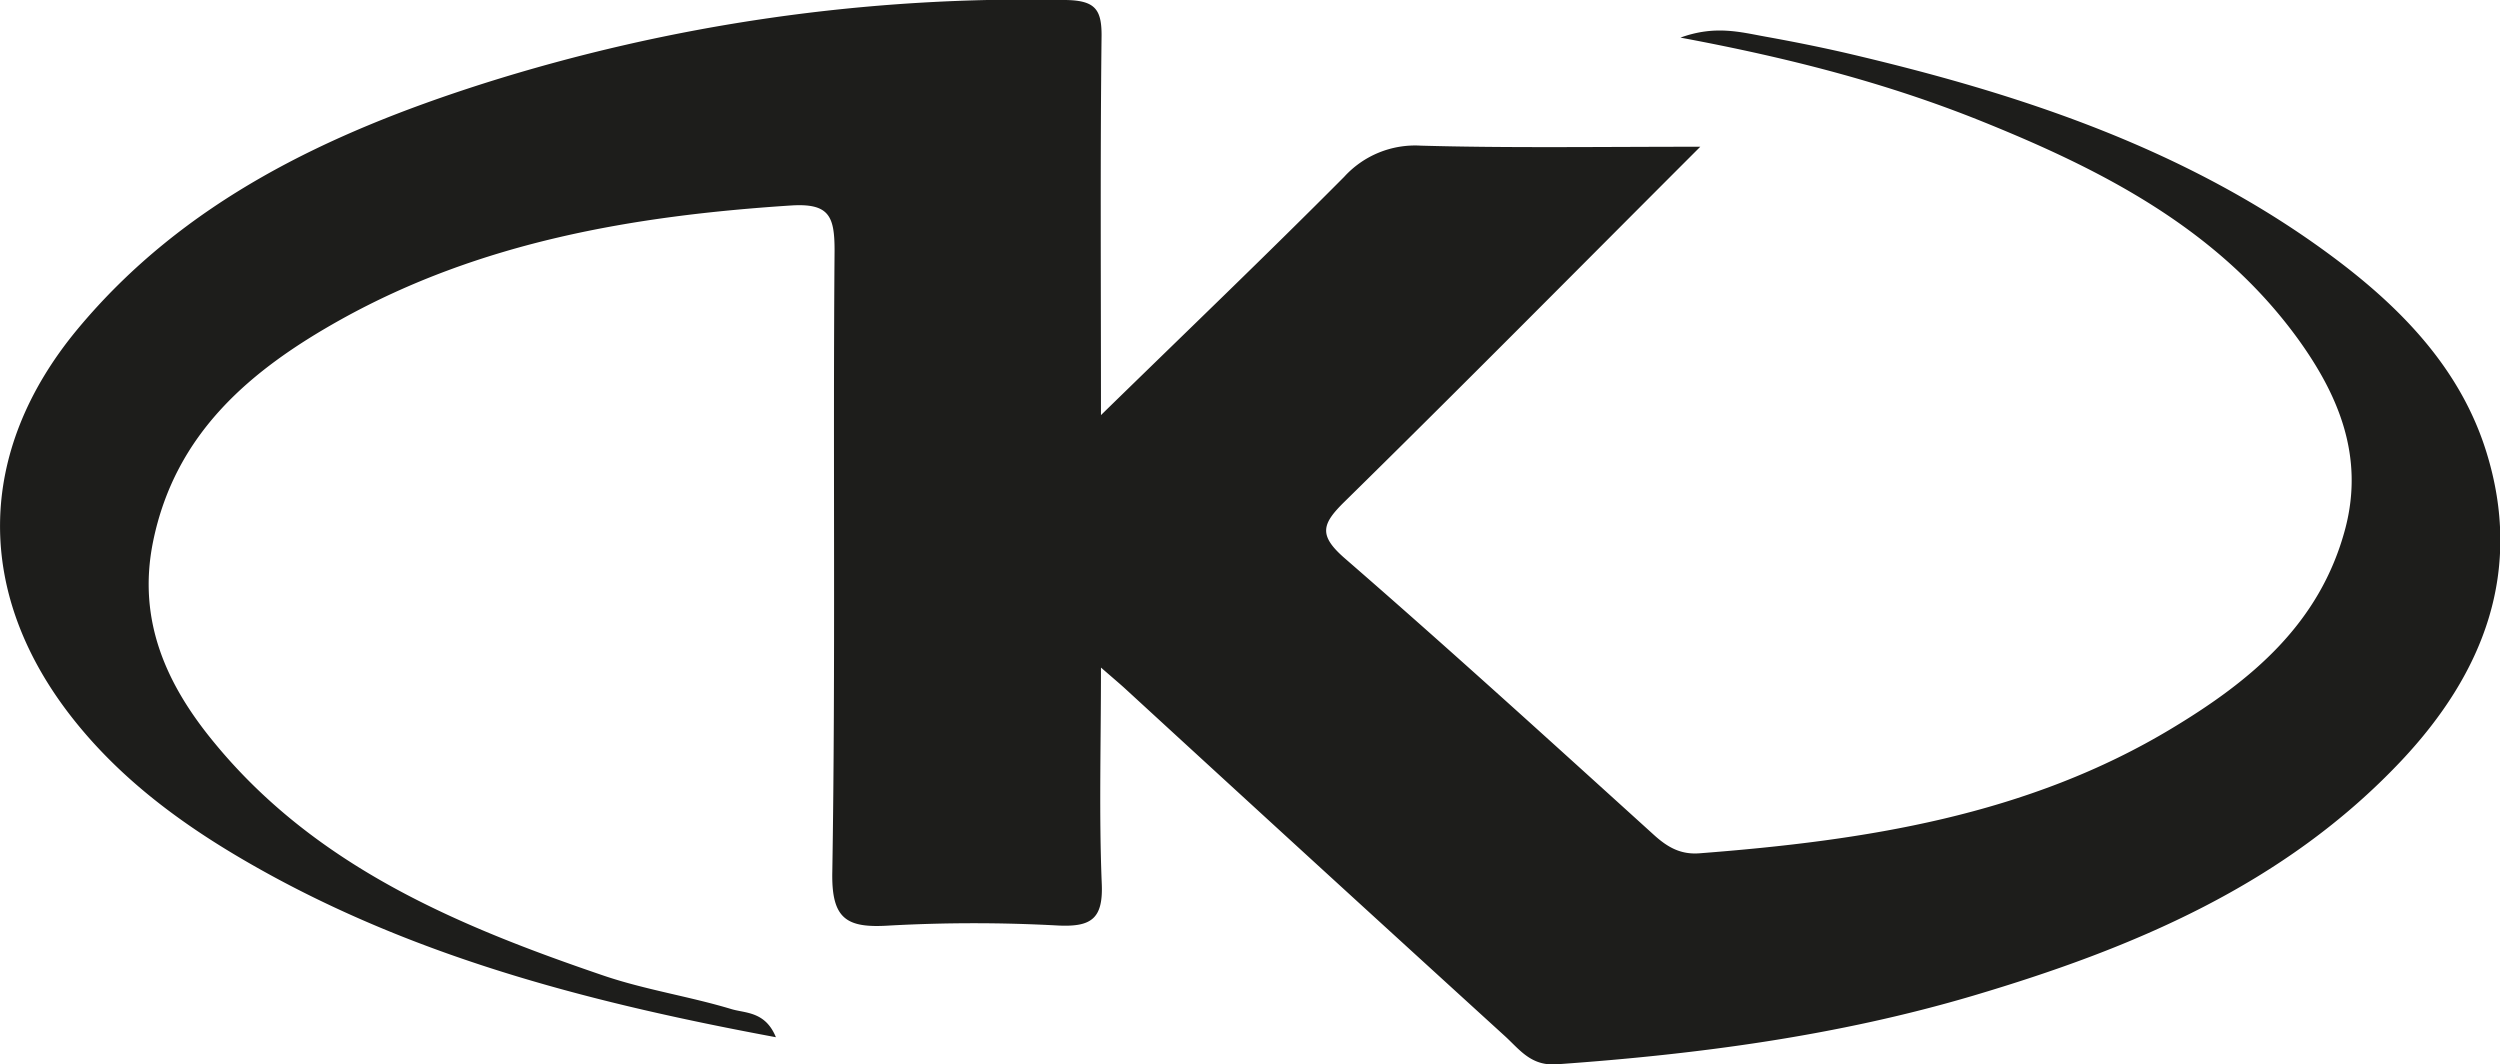 <svg xmlns="http://www.w3.org/2000/svg" viewBox="0 0 344.31 146.6"><defs><style>.cls-1{fill:#1d1d1b;}</style></defs><g id="Capa_2" data-name="Capa 2"><g id="Capa_1-2" data-name="Capa 1"><path class="cls-1" d="M234.17,20.21c-17.37,17.37-33.08,33.25-49,48.89-3.13,3.07-3.6,4.61,0,7.76,14.4,12.5,28.51,25.35,42.65,38.16,1.86,1.68,3.66,2.7,6.25,2.5,22.77-1.75,45.16-5.19,65.12-17.25C310,93.75,319.52,85.93,323,72.81c2.65-10.06-1-18.52-6.57-26.21-10.92-15-26.71-23.13-43.43-29.87C260,11.49,246.56,8,231.44,5.18c4.75-1.73,8.23-.76,11.67-.14,3.67.66,7.33,1.39,11,2.23,24,5.6,47.25,13.23,67.32,28.22,9.37,7,17.46,15.36,21,26.75,5.11,16.42-.35,30.45-11.68,42.5-16.14,17.15-37.08,25.89-59,32.39-18.68,5.53-37.93,8.08-57.36,9.45-3.51.25-5.08-2-7.08-3.84Q181.14,118.9,155.13,95c-.81-.75-1.66-1.46-3.5-3.06,0,10.73-.28,20.27.11,29.79.2,4.8-1.44,5.94-5.94,5.74a213.42,213.42,0,0,0-23.32,0c-5.89.38-8-.86-7.85-7.45.46-28.5.08-57,.31-85.51,0-4.72-.72-6.55-6-6.21-21.67,1.41-42.76,5-62,15.71C34.63,50.88,24.14,59.57,21.08,74.6,18.86,85.54,23,94.43,29.59,102.38c14,17,33.47,25.15,53.58,32,5.72,1.94,11.78,2.85,17.57,4.6,1.92.58,4.66.3,6.12,3.87-24.47-4.55-47.63-10.46-69-22-10.41-5.64-20.11-12.23-27.58-21.57C-3.54,82-3.43,62.33,10.68,45.33c14.66-17.64,34.56-27,55.76-33.78A247.74,247.74,0,0,1,146.77,0c4.12.07,5,1.32,4.94,5.17-.19,16.87-.08,33.74-.08,52,11.83-11.55,22.79-22.05,33.49-32.81a13.22,13.22,0,0,1,10.56-4.3C207.83,20.4,220,20.21,234.17,20.21Z"/></g></g></svg>